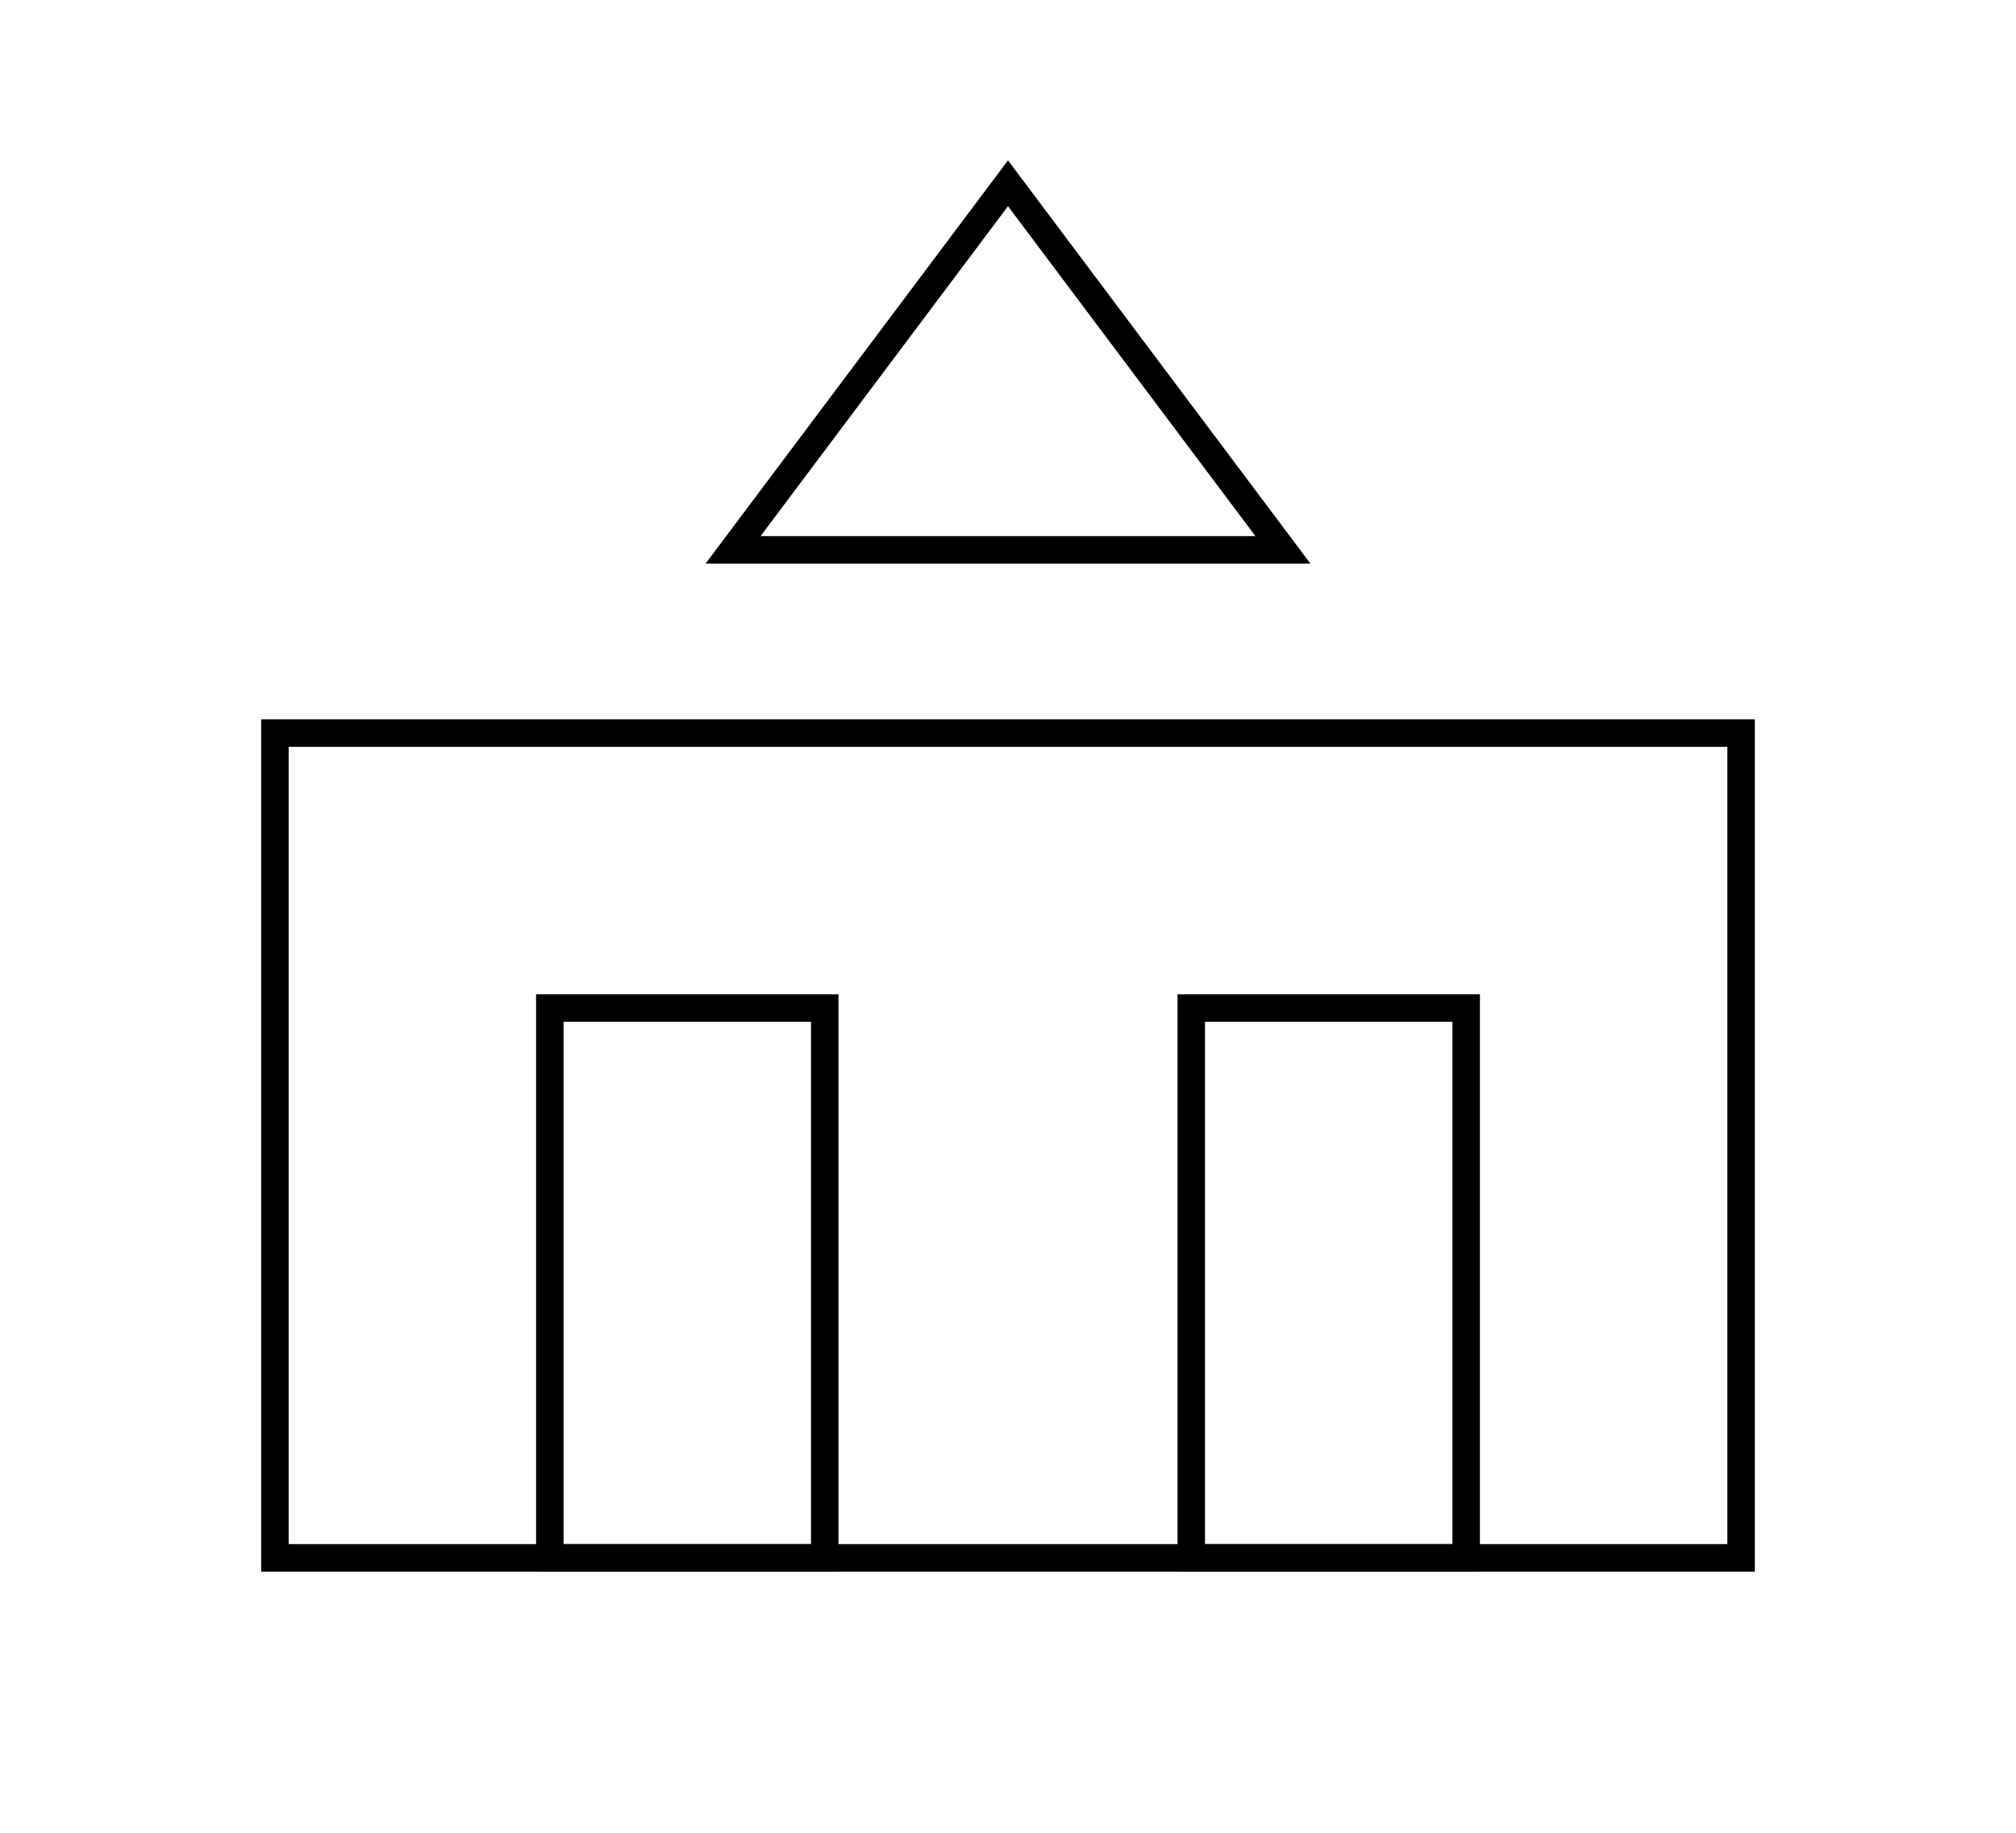<svg xmlns="http://www.w3.org/2000/svg" viewBox="0 0 220 200">
<rect x="30" y="80" width="160" height="90" fill="none" stroke="black" stroke-width="3"/>
<rect x="60" y="110" width="30" height="60" fill="none" stroke="black" stroke-width="3"/>
<rect x="130" y="110" width="30" height="60" fill="none" stroke="black" stroke-width="3"/>
<polygon points="110,20 140,60 80,60" fill="none" stroke="black" stroke-width="3"/>
<title>Lâu đài</title>
</svg>
